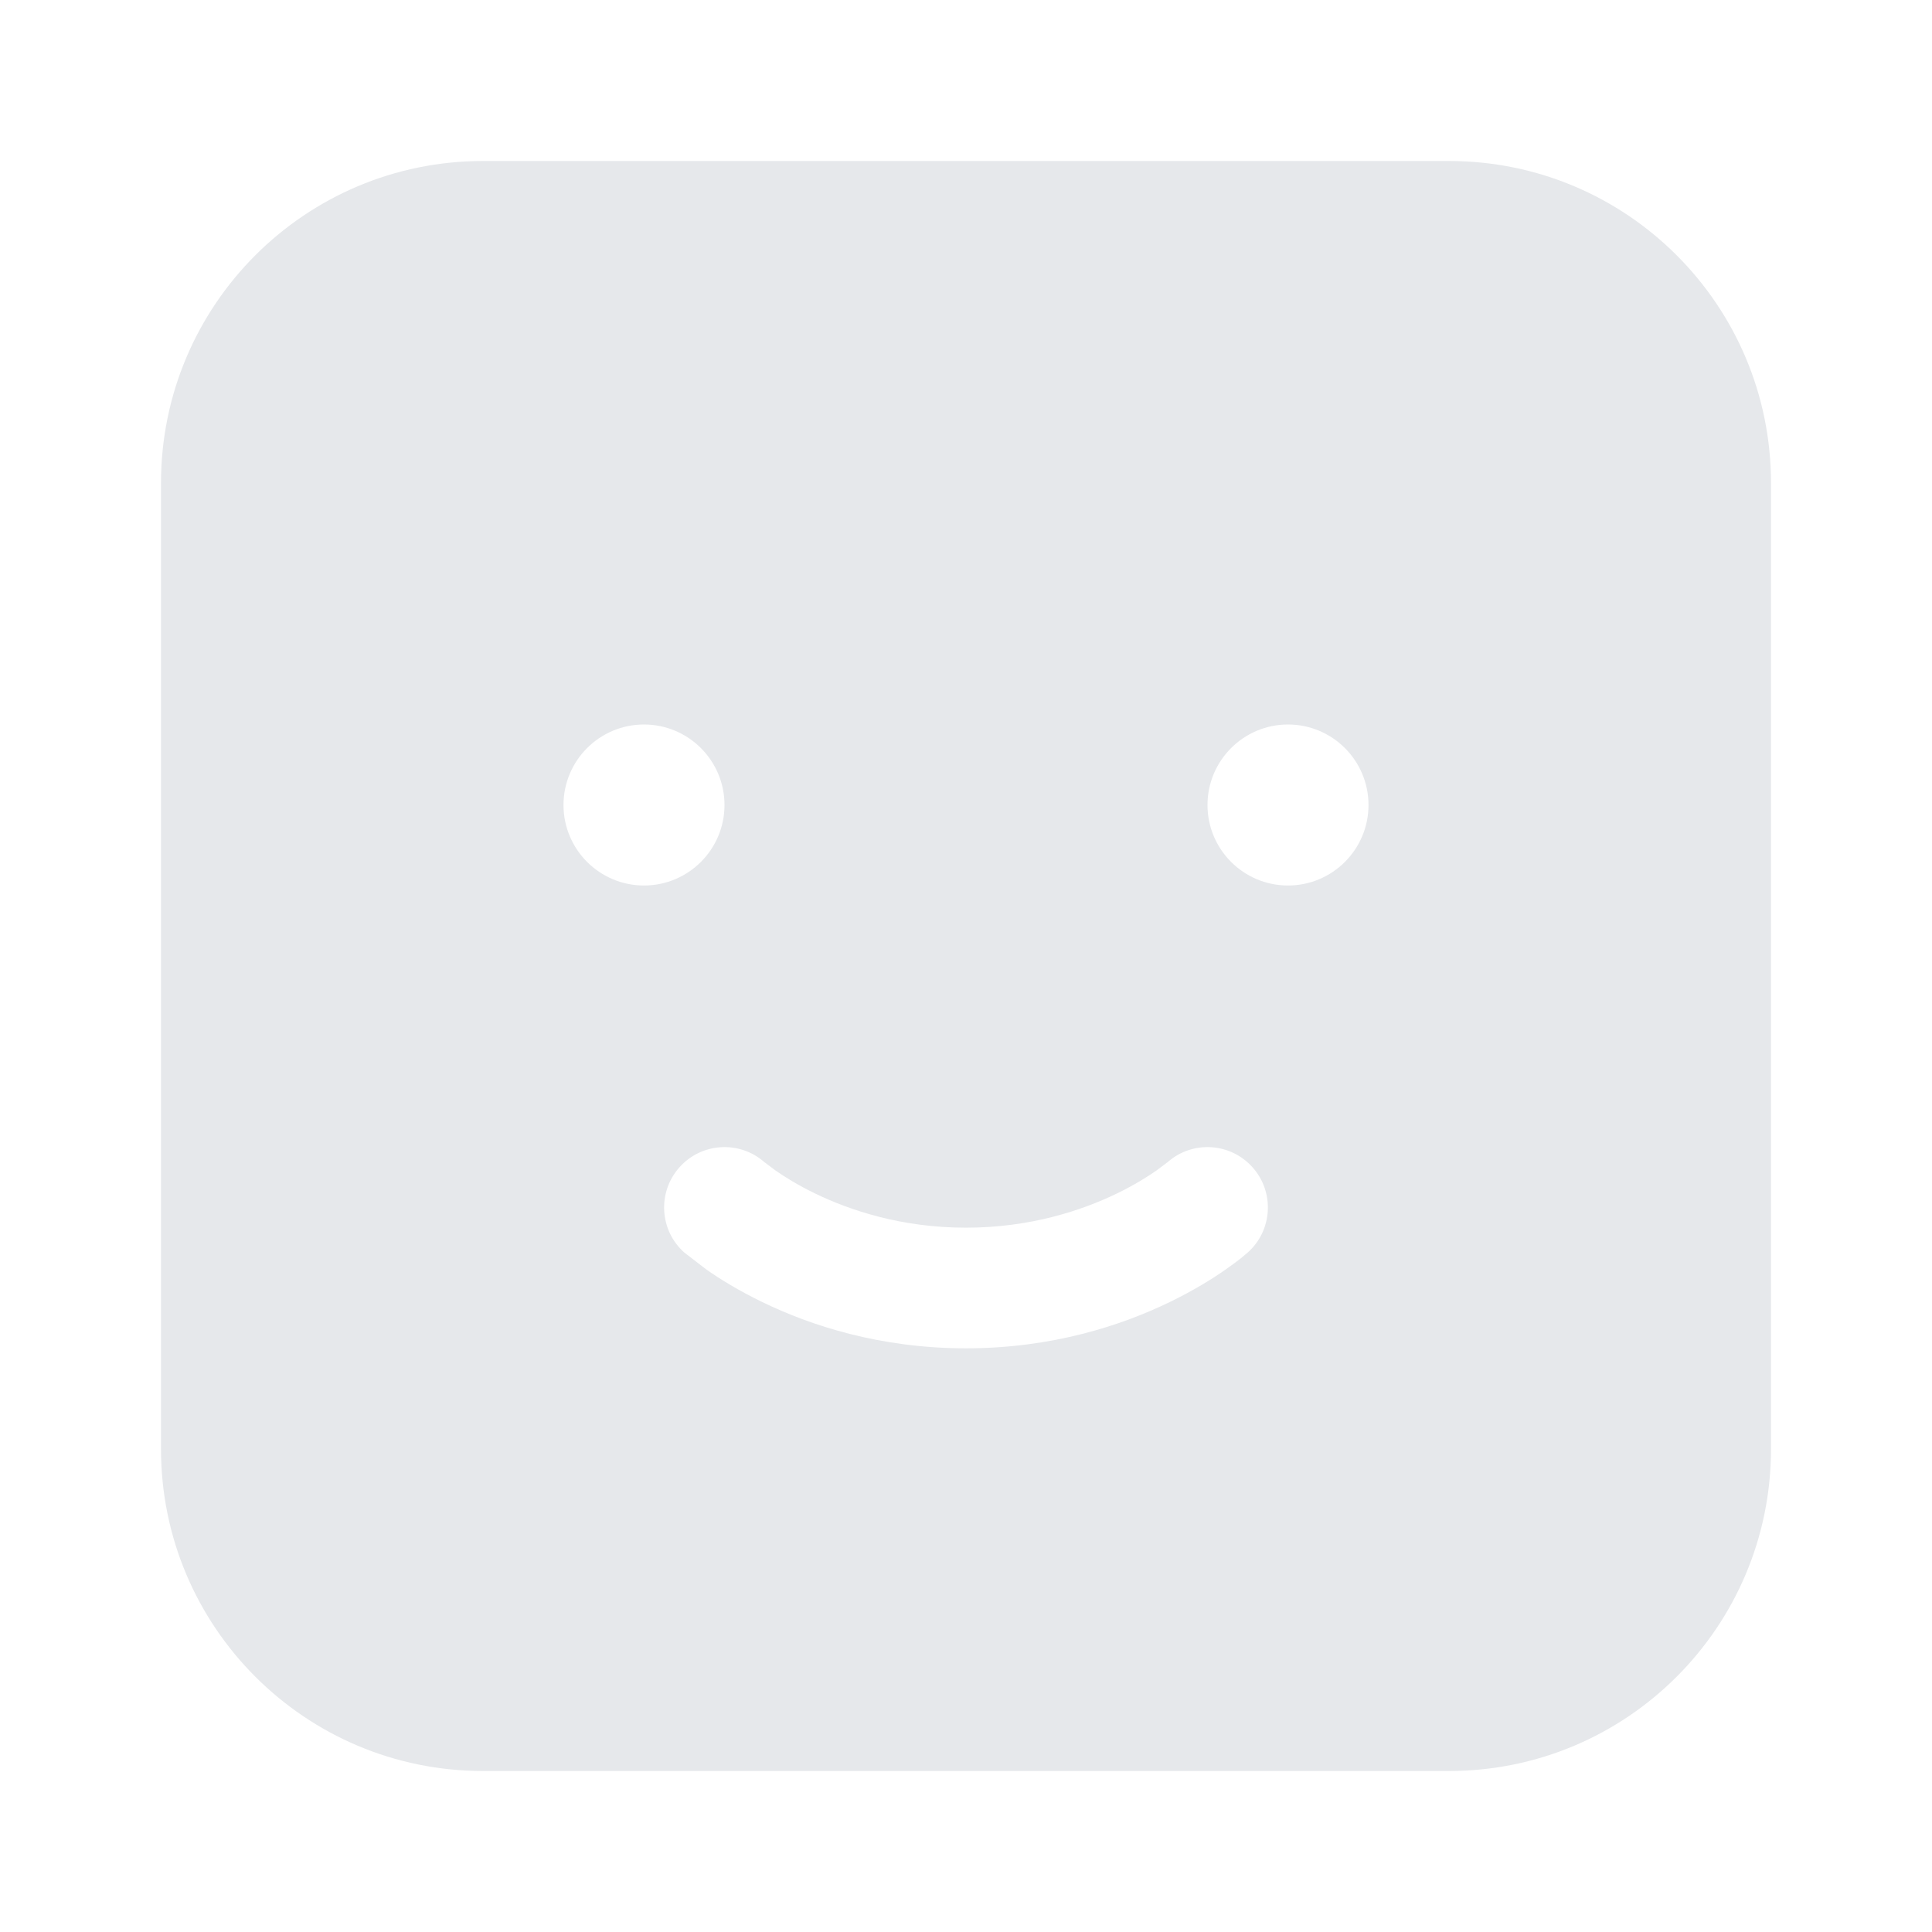 <svg width="18" height="18" viewBox="0 0 18 18" fill="none" xmlns="http://www.w3.org/2000/svg">
<path fill-rule="evenodd" clip-rule="evenodd" d="M13.5 1.5H4.5C2.843 1.5 1.5 2.843 1.5 4.5V13.5C1.5 15.157 2.843 16.5 4.5 16.5H13.5C15.157 16.5 16.5 15.157 16.5 13.5V4.5C16.5 2.843 15.157 1.5 13.5 1.5ZM7.121 10.827C6.889 10.623 6.535 10.645 6.33 10.876C6.123 11.108 6.144 11.464 6.376 11.67L6.583 11.829C6.704 11.914 6.879 12.023 7.102 12.131C7.549 12.348 8.195 12.562 9 12.562C9.805 12.562 10.451 12.348 10.898 12.131C11.121 12.023 11.296 11.914 11.417 11.829C11.478 11.787 11.526 11.75 11.561 11.723L11.624 11.67C11.856 11.464 11.877 11.108 11.67 10.876C11.465 10.645 11.111 10.623 10.879 10.827L10.775 10.905C10.695 10.961 10.57 11.04 10.407 11.119C10.08 11.277 9.601 11.438 9 11.438C8.399 11.438 7.92 11.277 7.593 11.119C7.43 11.04 7.305 10.961 7.225 10.905L7.121 10.827ZM12.75 7.5C12.75 7.914 12.414 8.25 12 8.25C11.586 8.25 11.25 7.914 11.25 7.5C11.25 7.086 11.586 6.75 12 6.75C12.414 6.75 12.75 7.086 12.75 7.5ZM6 8.25C6.414 8.25 6.75 7.914 6.75 7.5C6.75 7.086 6.414 6.75 6 6.75C5.586 6.75 5.25 7.086 5.25 7.5C5.25 7.914 5.586 8.25 6 8.25Z" fill="#E6E8EB"/>
</svg>

